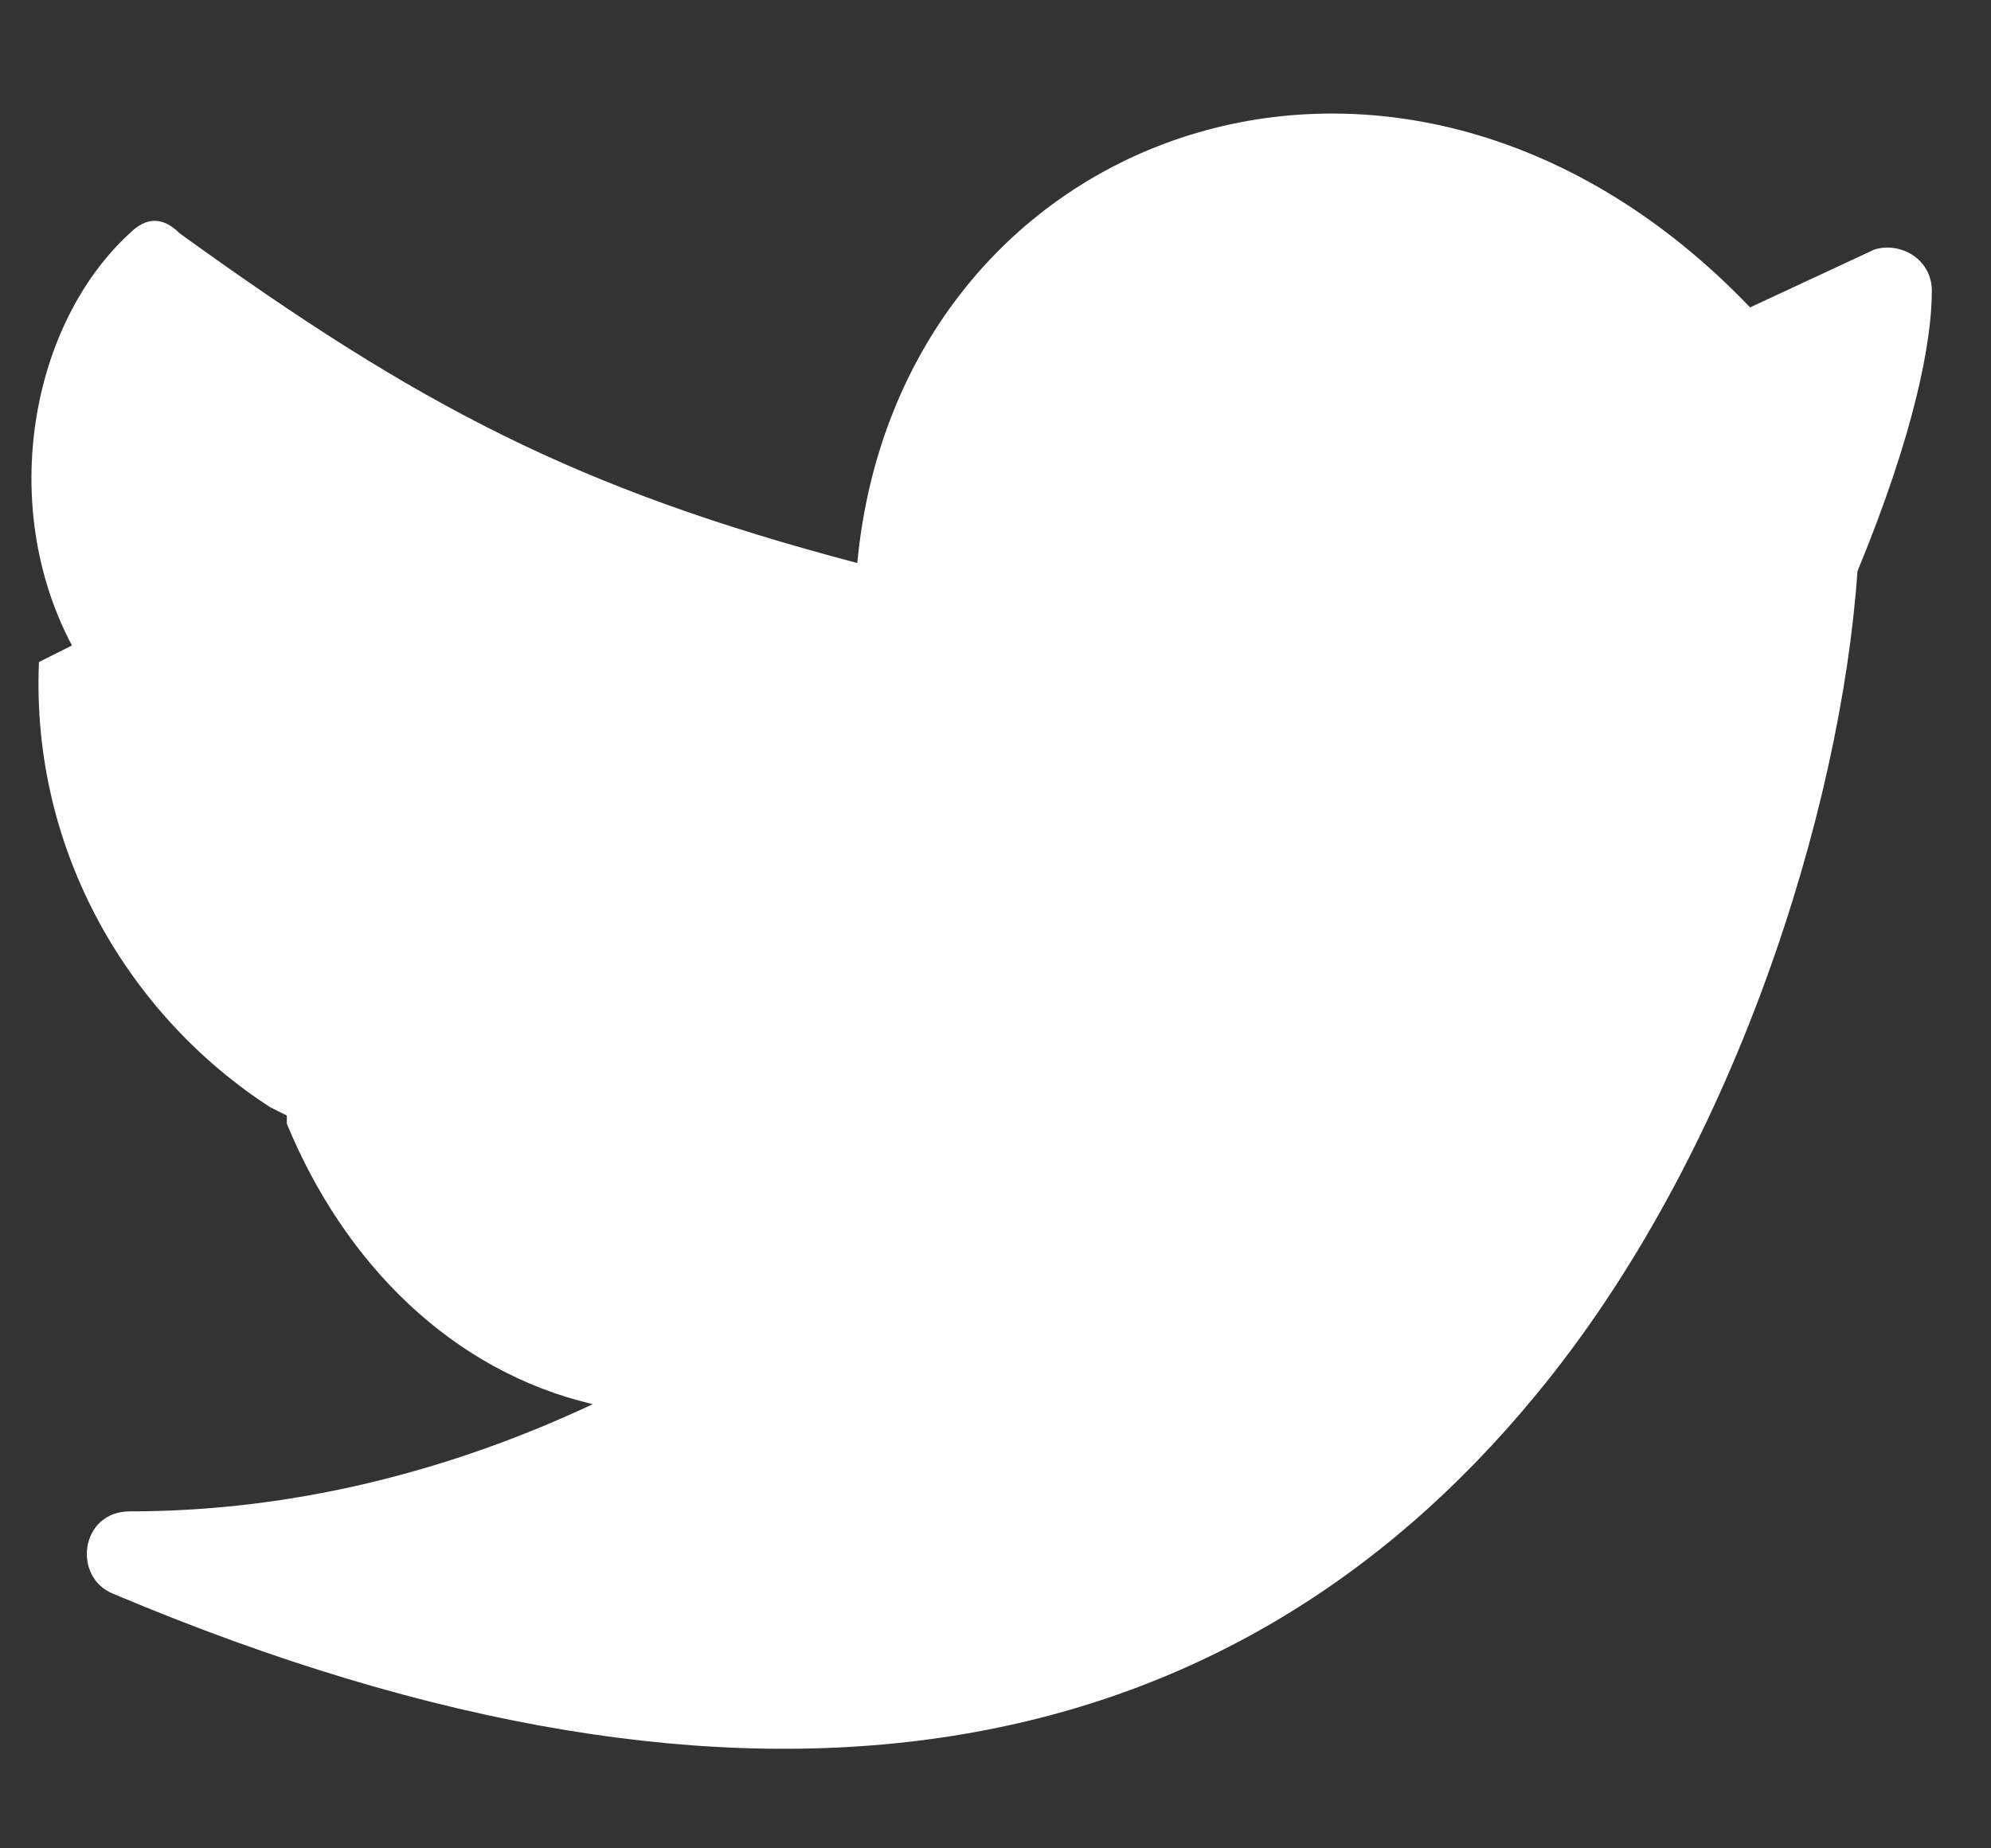 <svg width="14" height="13" viewBox="0 0 14 13" fill="none" xmlns="http://www.w3.org/2000/svg">
<rect x="0" y="0" width="14" height="13" fill="#333333" stroke="none"/>
<path d="M12.306 2.162L13.178 1.756C13.352 1.698 13.584 1.814 13.584 2.046C13.584 2.394 13.468 3.032 13.061 4.018C12.945 5.7 12.189 8.136 10.794 9.818C8.644 12.428 5.331 13.124 0.797 11.21C0.506 11.094 0.564 10.63 0.913 10.63C2.076 10.63 3.18 10.34 4.168 9.876C3.18 9.644 2.424 8.89 2.017 7.904V7.846L1.901 7.788C0.913 7.15 0.216 5.99 0.274 4.656L0.506 4.54C-0.017 3.554 0.216 2.278 0.913 1.64C1.029 1.524 1.146 1.524 1.262 1.64C2.947 2.858 4.052 3.438 6.028 3.96C6.319 0.886 9.864 -0.39 12.306 2.162Z" fill="white"/>
</svg>
